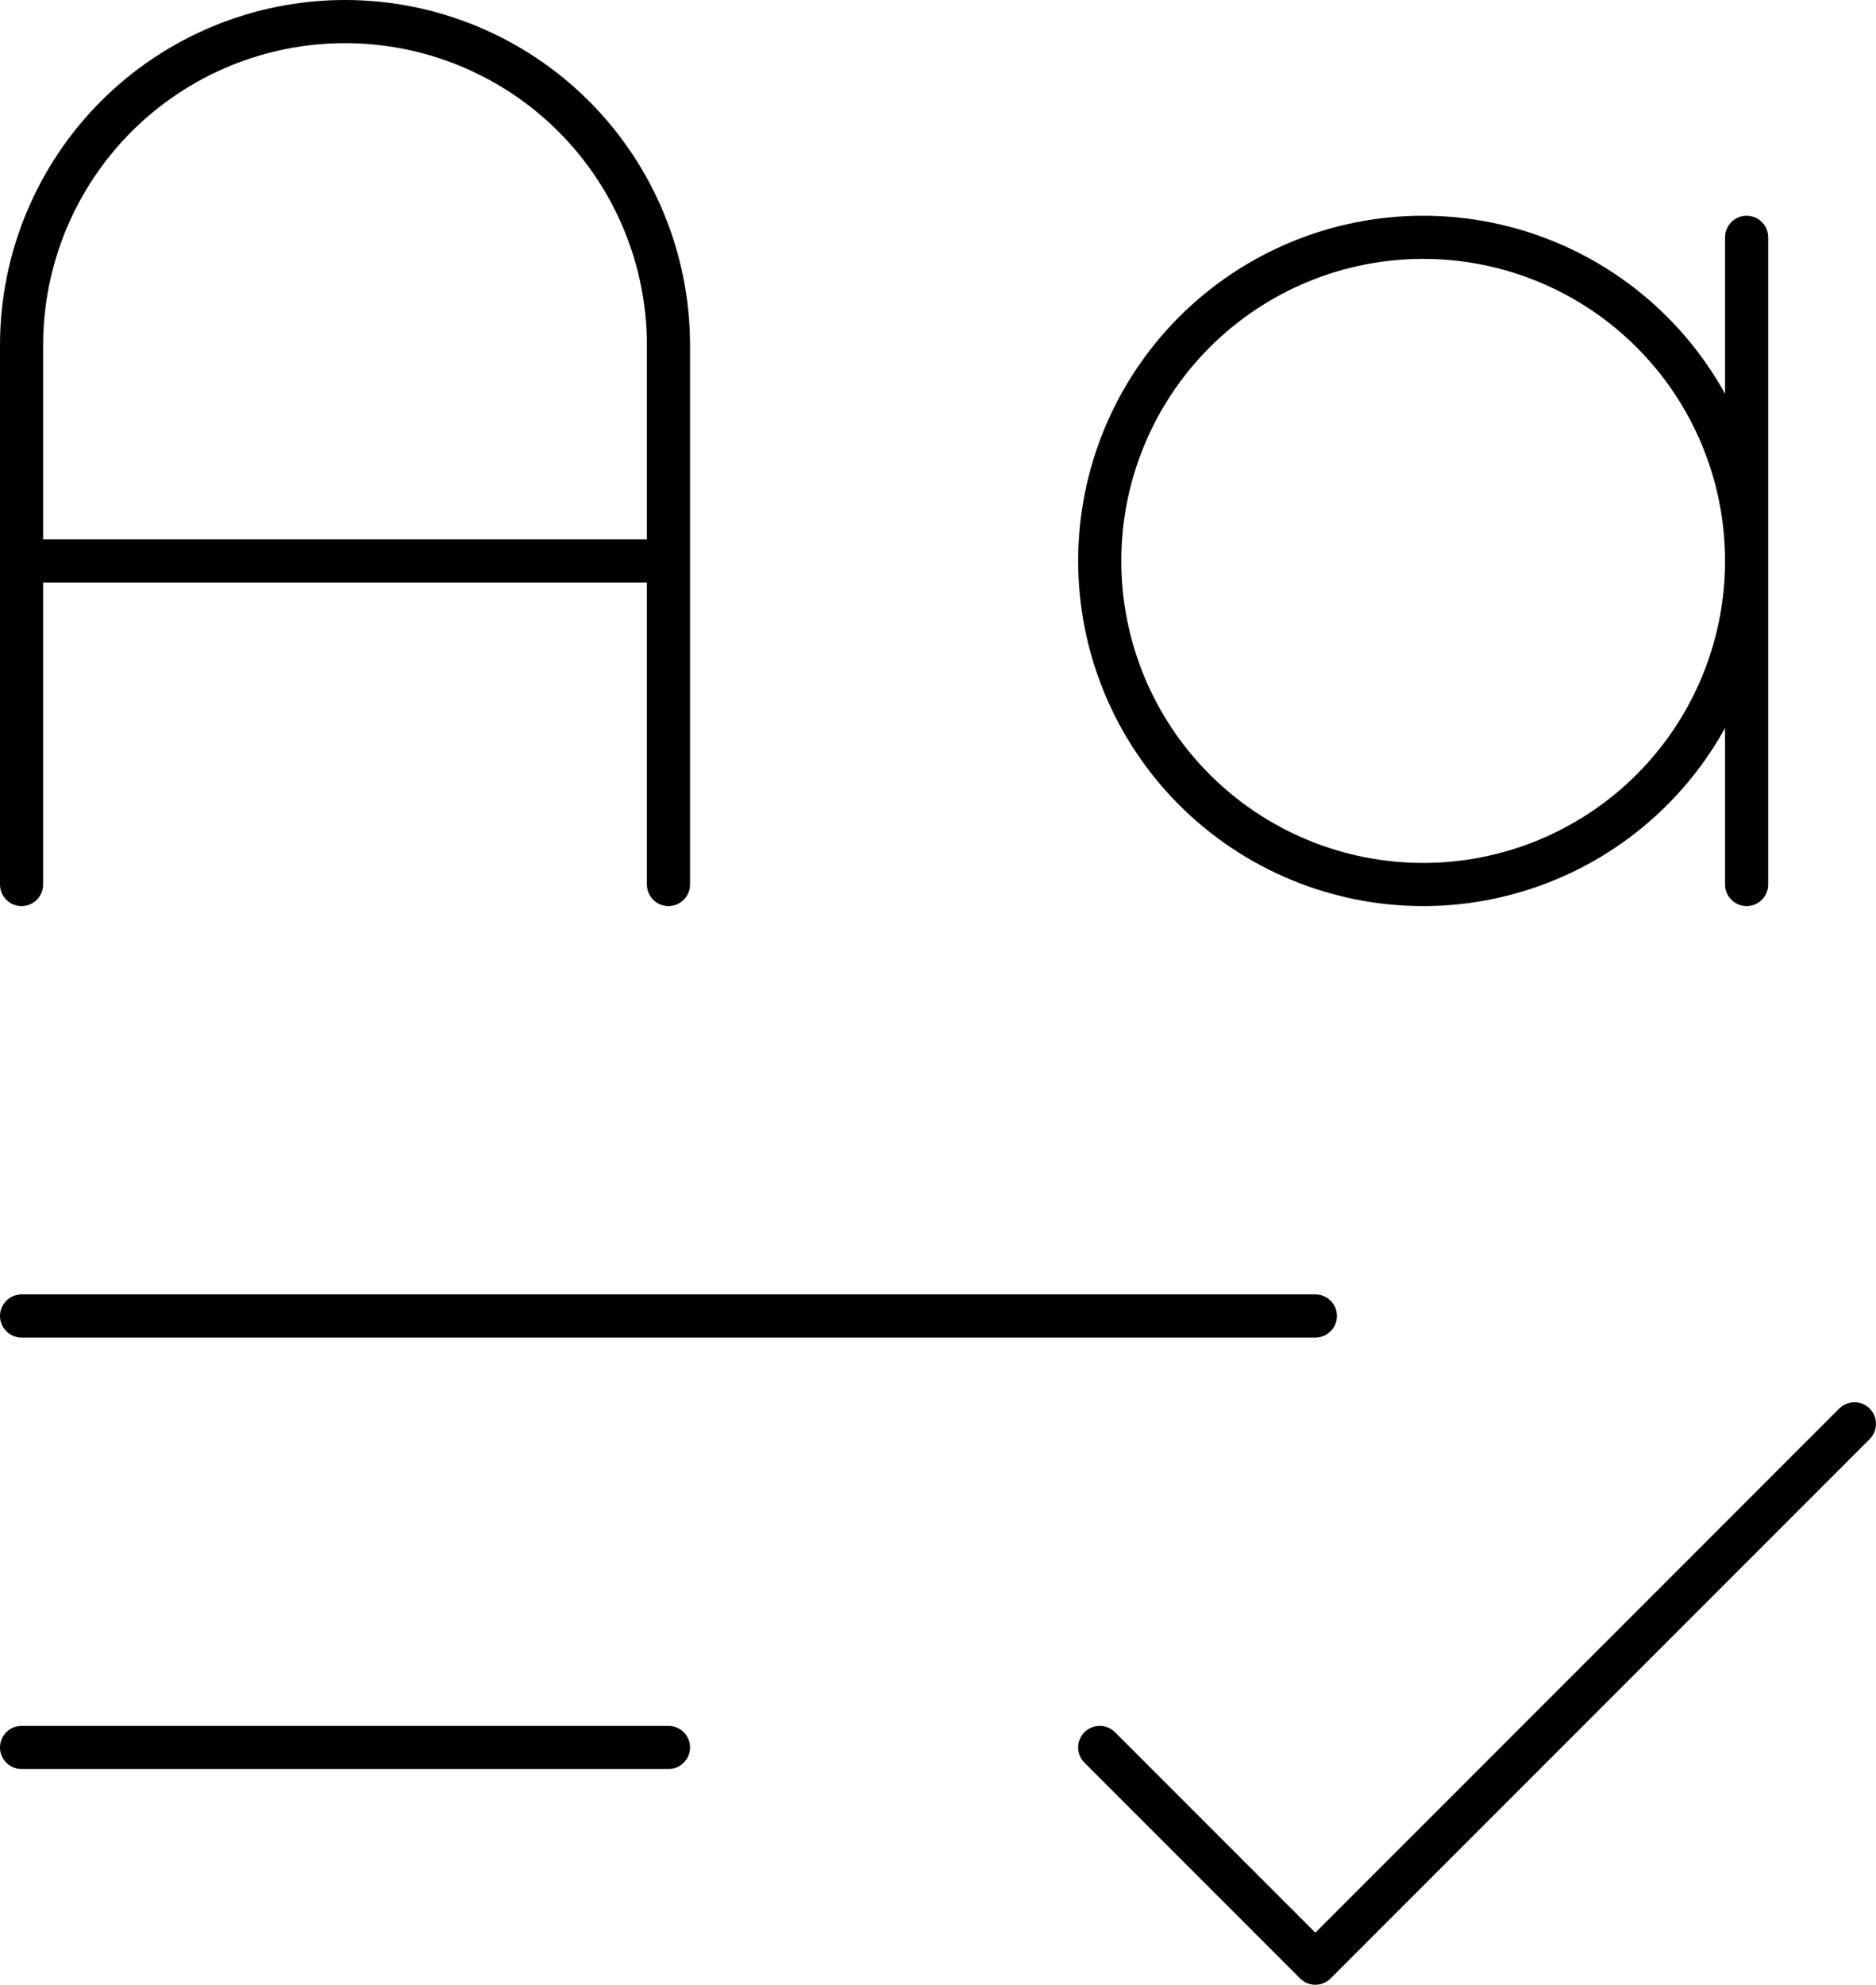 <svg width="87" height="92" viewBox="0 0 87 92" fill="none" xmlns="http://www.w3.org/2000/svg">
<path d="M1 41V16C1 14.03 1.388 12.08 2.142 10.26C2.896 8.44 4.001 6.786 5.393 5.393C6.786 4.001 8.44 2.896 10.26 2.142C12.08 1.388 14.03 1 16 1C17.97 1 19.92 1.388 21.74 2.142C23.56 2.896 25.214 4.001 26.607 5.393C28 6.786 29.104 8.44 29.858 10.26C30.612 12.08 31 14.03 31 16V41M1 26H31M81 11V41M1 61H61M1 81H31M51 81L61 91L86 66M51 26C51 29.978 52.58 33.794 55.393 36.607C58.206 39.42 62.022 41 66 41C69.978 41 73.794 39.42 76.607 36.607C79.42 33.794 81 29.978 81 26C81 22.022 79.42 18.206 76.607 15.393C73.794 12.58 69.978 11 66 11C62.022 11 58.206 12.58 55.393 15.393C52.58 18.206 51 22.022 51 26Z" stroke="black" stroke-width="2" stroke-linecap="round" stroke-linejoin="round"/>
</svg>
